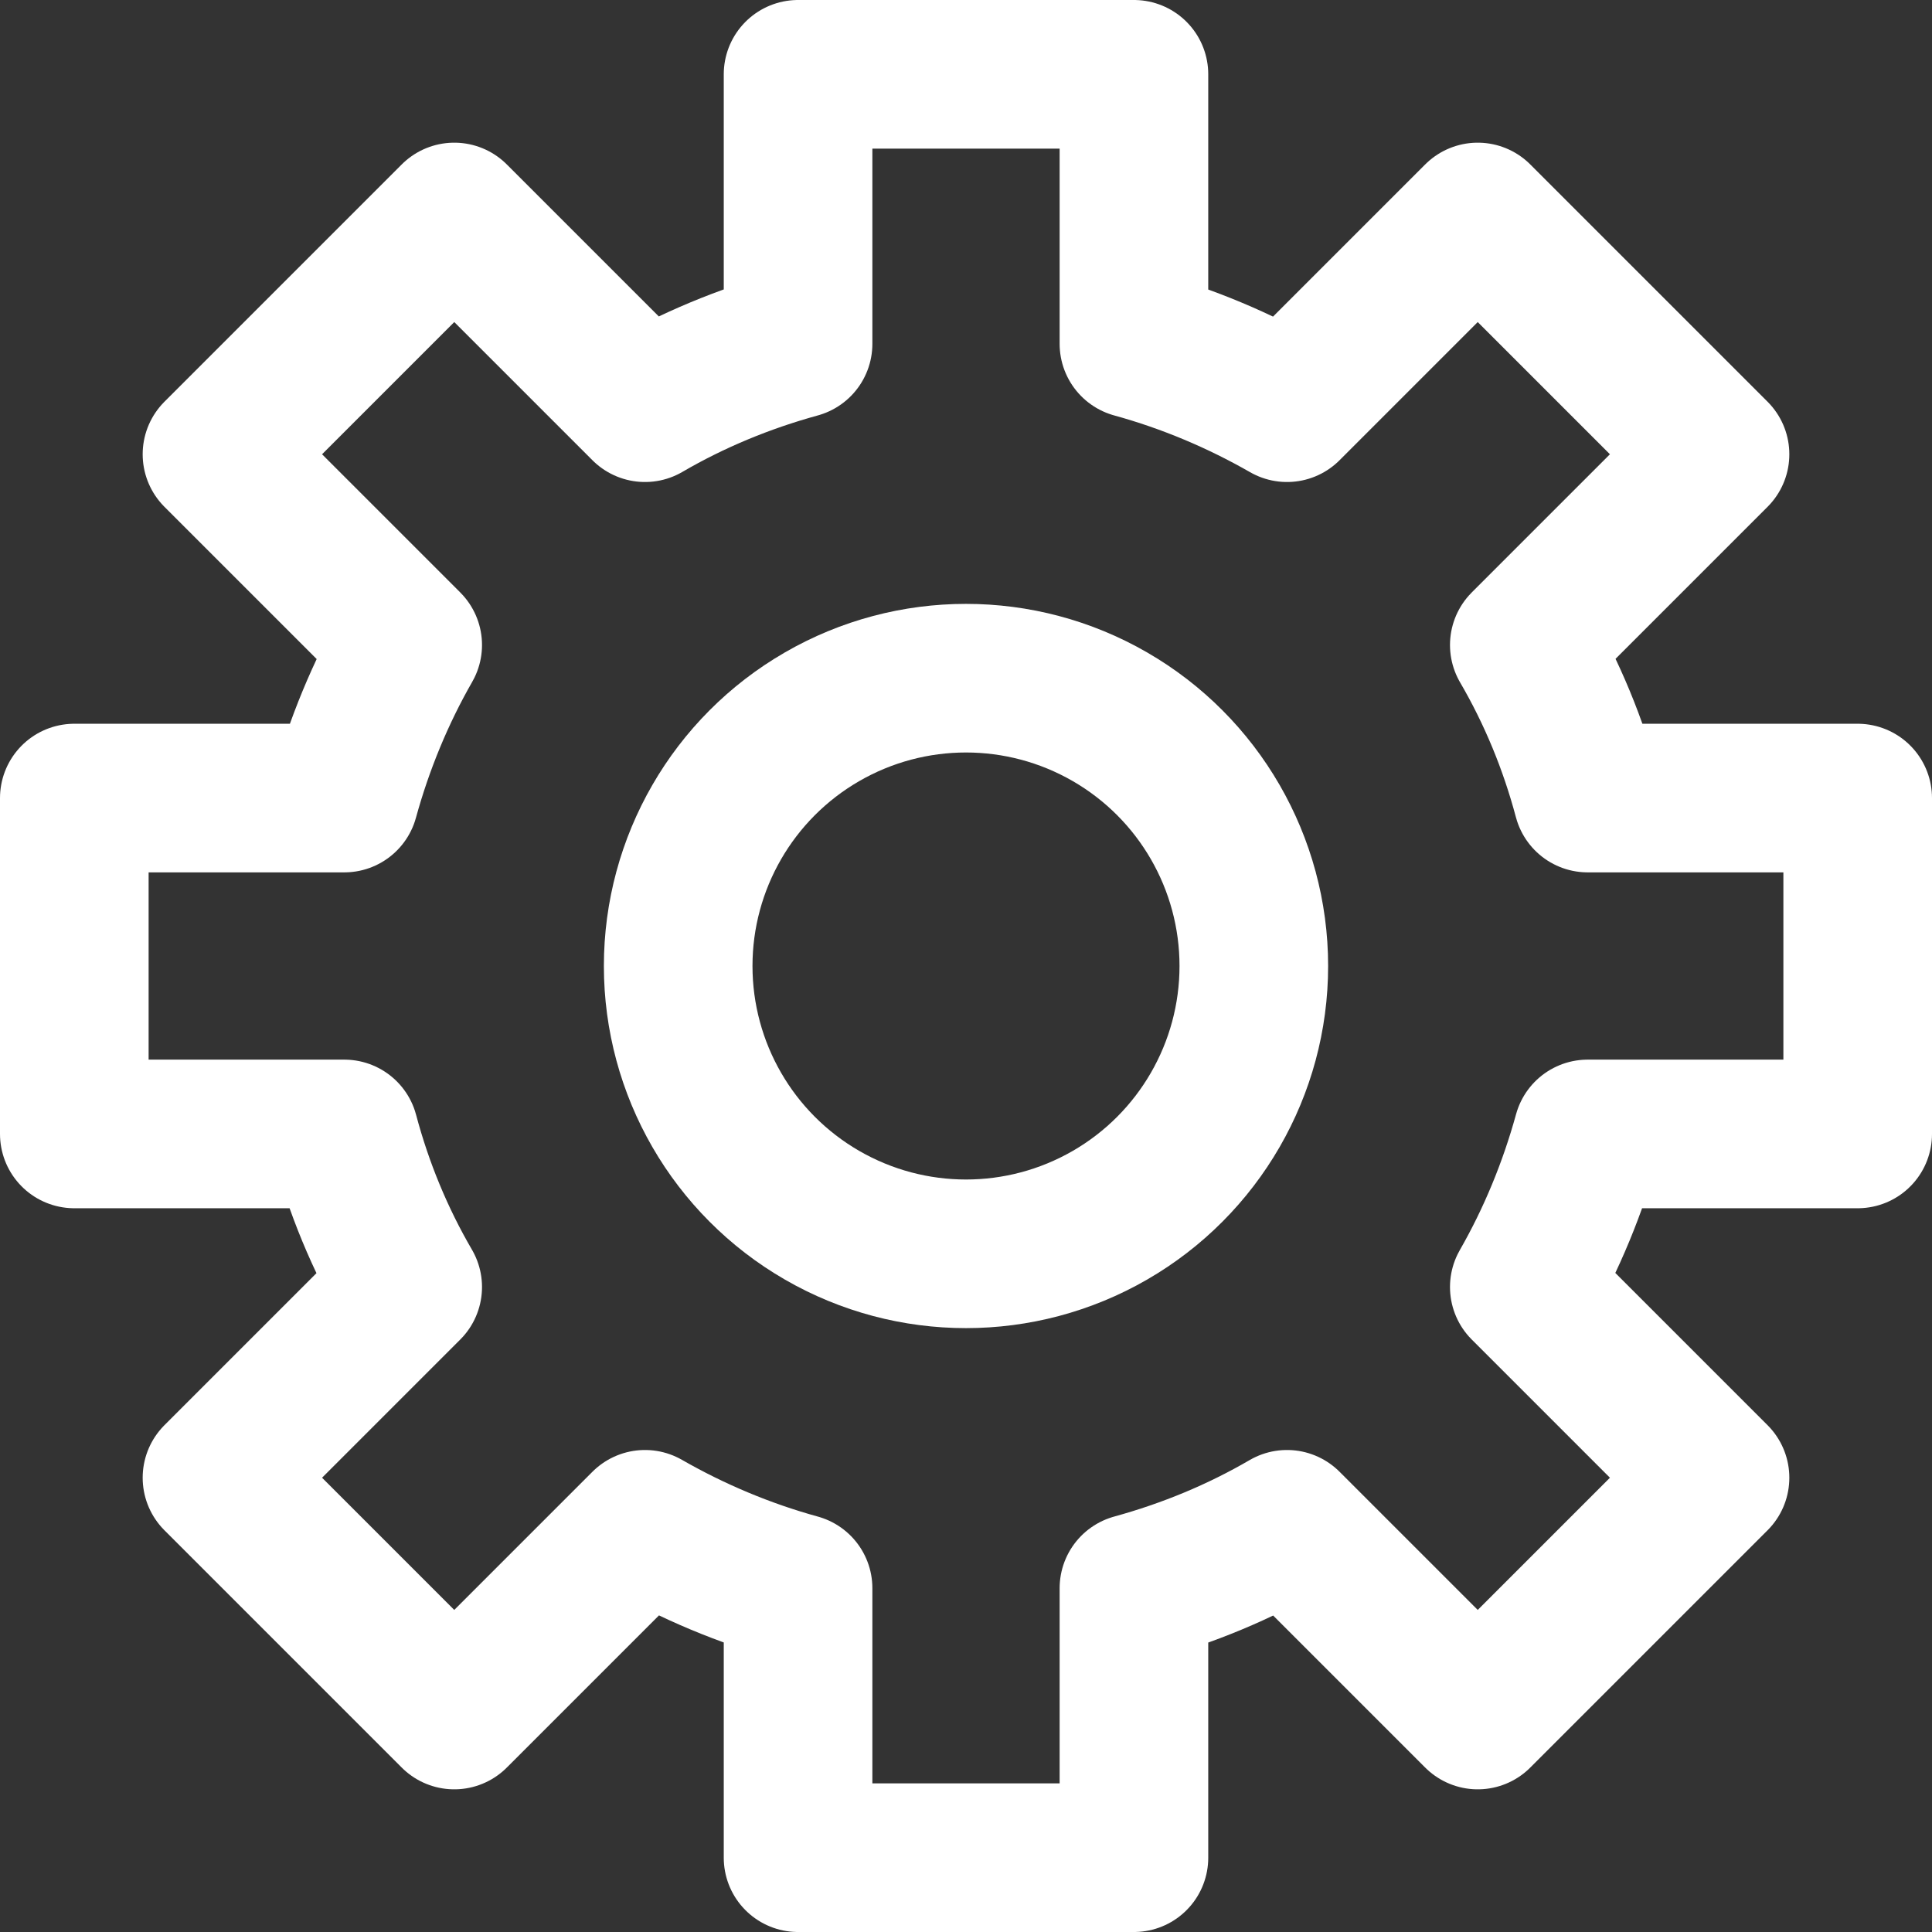 <?xml version="1.0" encoding="UTF-8"?>
<svg id="Layer_2" data-name="Layer 2" xmlns="http://www.w3.org/2000/svg" viewBox="0 0 39 39">
  <rect x="0" y="0" width="39" height="39" fill="#333333" stroke="none"/>
  <defs>
    <style>
      .cls-1 {
        fill: none;
        stroke: #fff;
        stroke-linecap: round;
        stroke-linejoin: round;
        stroke-width: 3px;
      }
    </style>
  </defs>
  <g id="Layer_2-2" data-name="Layer 2">
    <g>
      <circle class="cls-1" cx="19.5" cy="19.5" r="5.81"/>
      <path class="cls-1" d="M37.5,22.89v-6.78h-5.45c-.29-1.09-.72-2.13-1.28-3.09l3.85-3.85-4.79-4.79-3.85,3.85c-.96-.55-2-.99-3.09-1.29V1.5h-6.78V6.94c-1.09,.3-2.13,.73-3.09,1.29l-3.85-3.85-4.79,4.79,3.85,3.85c-.55,.96-.98,2-1.28,3.09H1.5v6.78H6.95c.29,1.09,.72,2.13,1.28,3.09l-3.85,3.85,4.79,4.79,3.85-3.85c.96,.55,2,.99,3.09,1.29v5.44h6.78v-5.44c1.09-.3,2.13-.73,3.09-1.29l3.85,3.85,4.79-4.79-3.85-3.85c.55-.96,.98-2,1.28-3.09h5.45Z"/>
    </g>
  </g>
</svg>